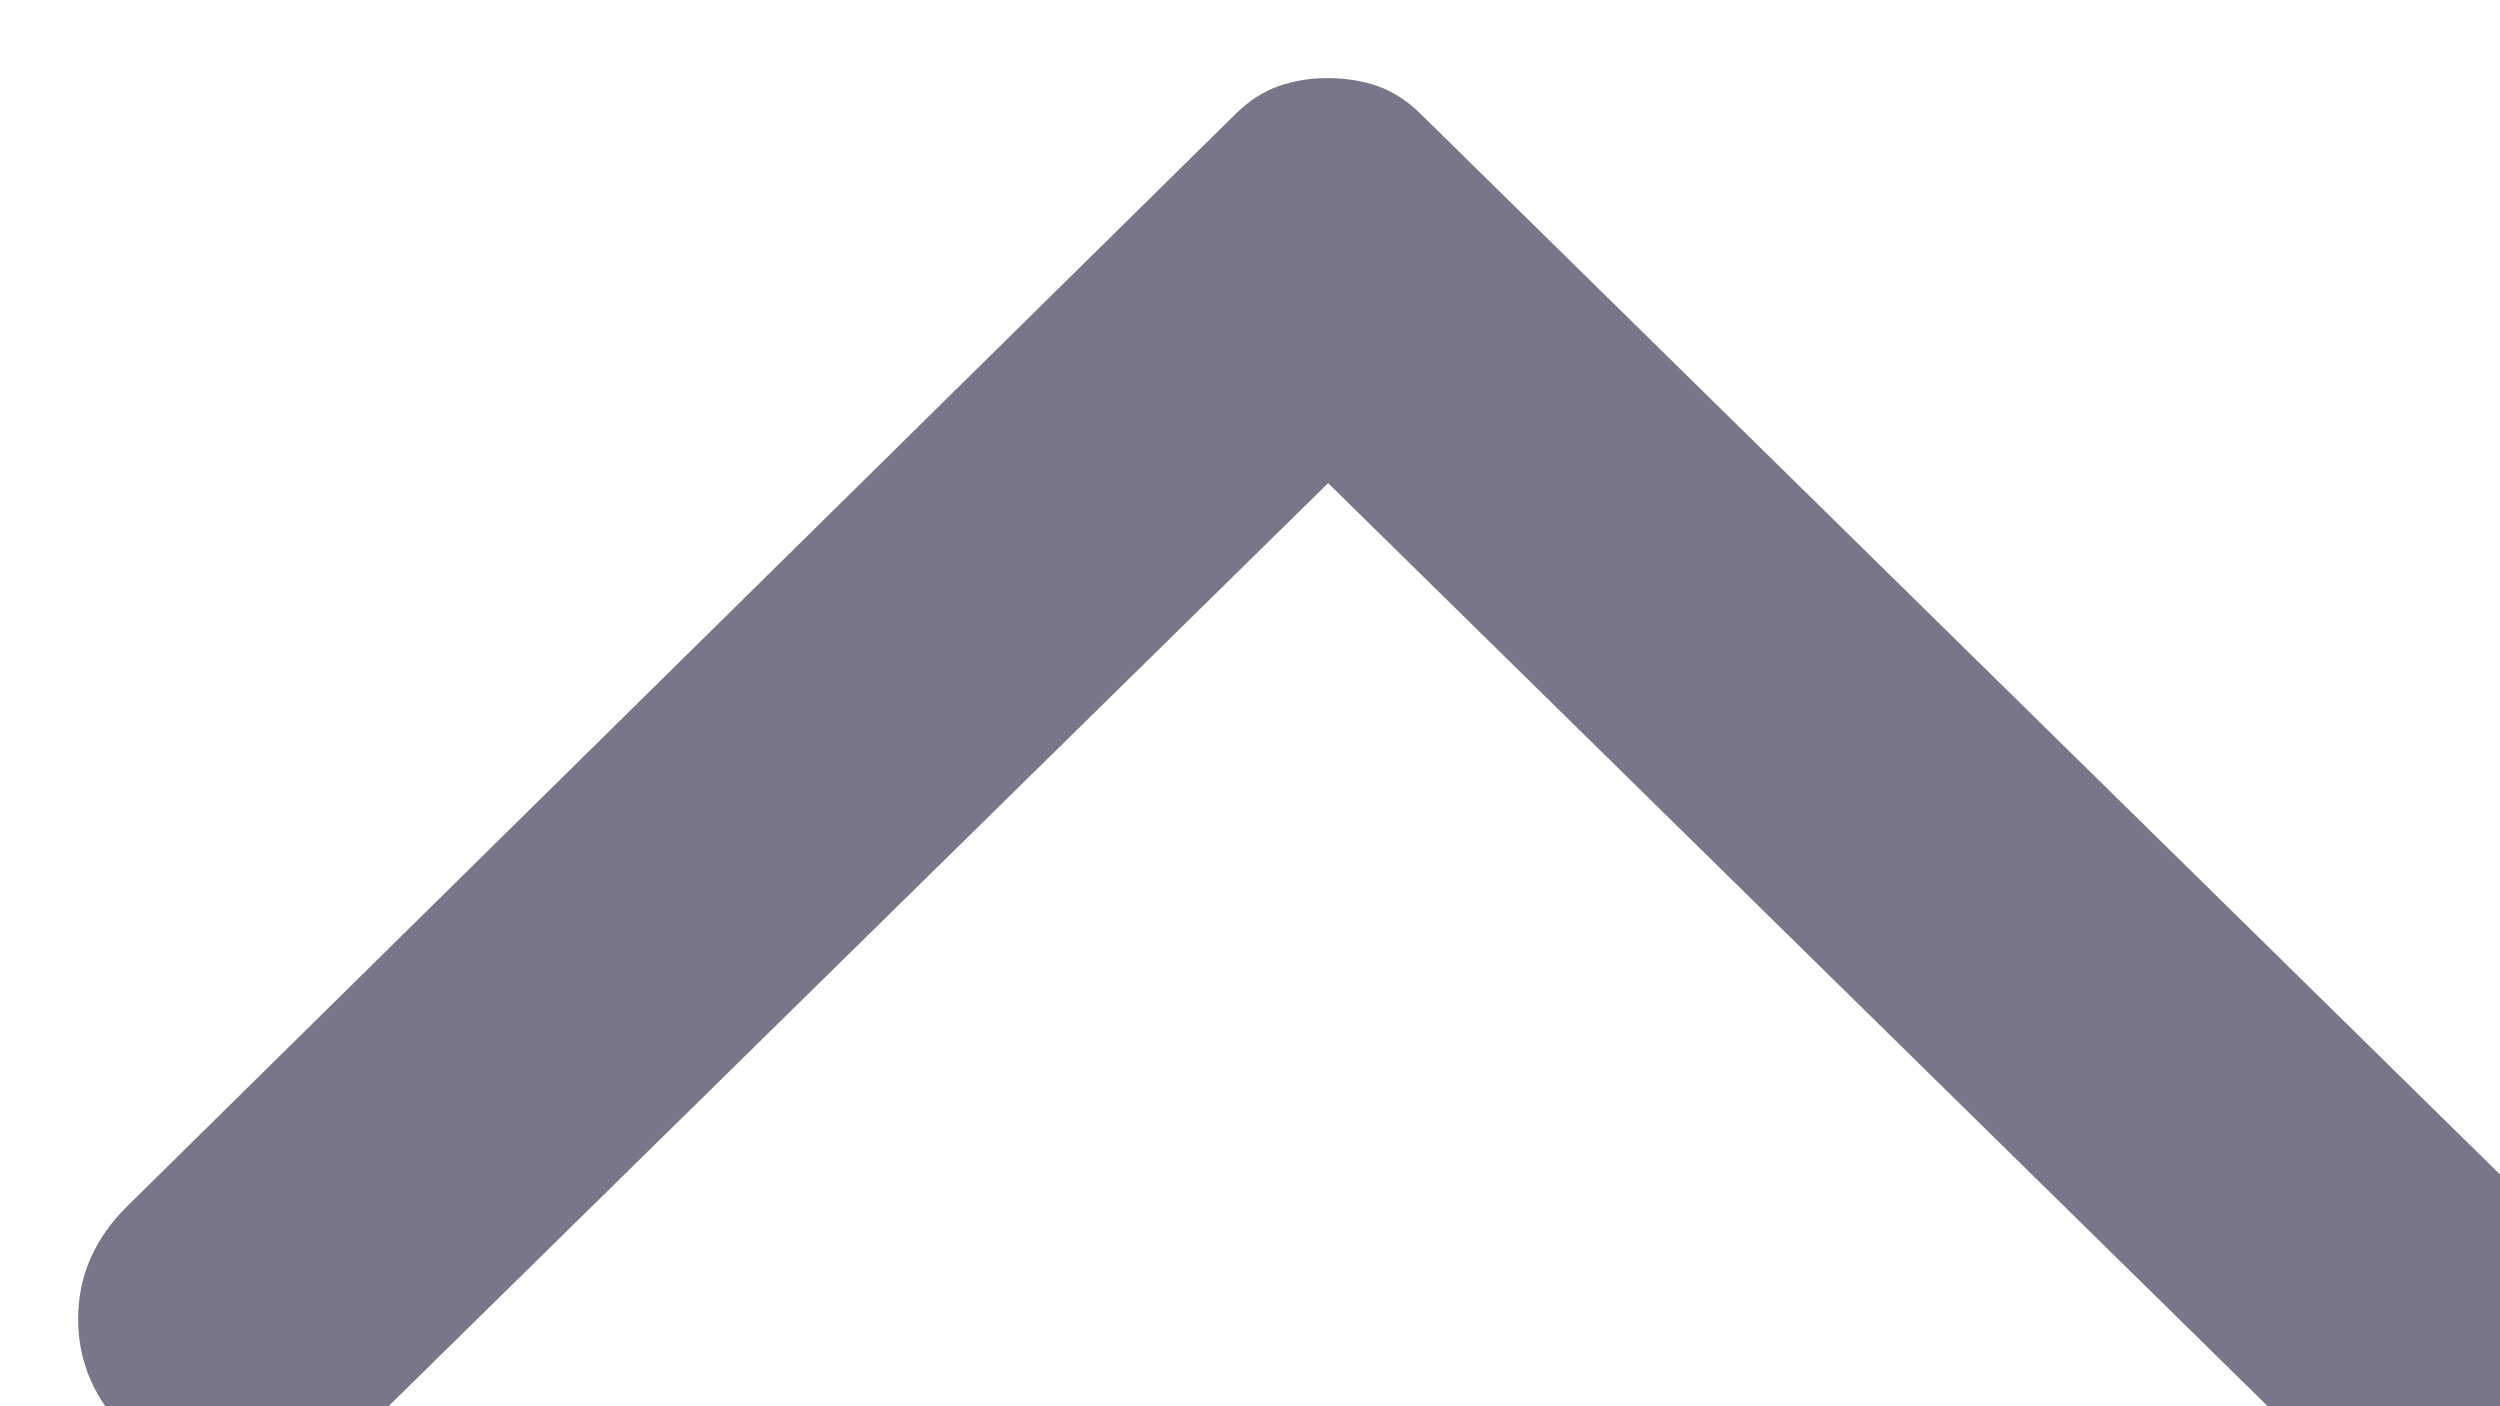 <svg width="16" height="9" viewBox="0 0 16 9" fill="none" xmlns="http://www.w3.org/2000/svg">
<path d="M0.817 7.717L7.909 0.728C7.993 0.645 8.085 0.586 8.183 0.551C8.282 0.517 8.387 0.499 8.5 0.5C8.613 0.5 8.718 0.517 8.817 0.551C8.915 0.586 9.007 0.645 9.091 0.728L16.204 7.717C16.401 7.91 16.5 8.152 16.5 8.442C16.5 8.733 16.395 8.982 16.183 9.189C15.972 9.396 15.726 9.5 15.445 9.5C15.163 9.5 14.917 9.396 14.706 9.189L8.5 3.092L2.294 9.189C2.097 9.382 1.854 9.479 1.566 9.479C1.277 9.479 1.027 9.376 0.817 9.168C0.606 8.961 0.5 8.719 0.5 8.442C0.5 8.166 0.606 7.924 0.817 7.717Z" fill="#78778A"/>
</svg>
